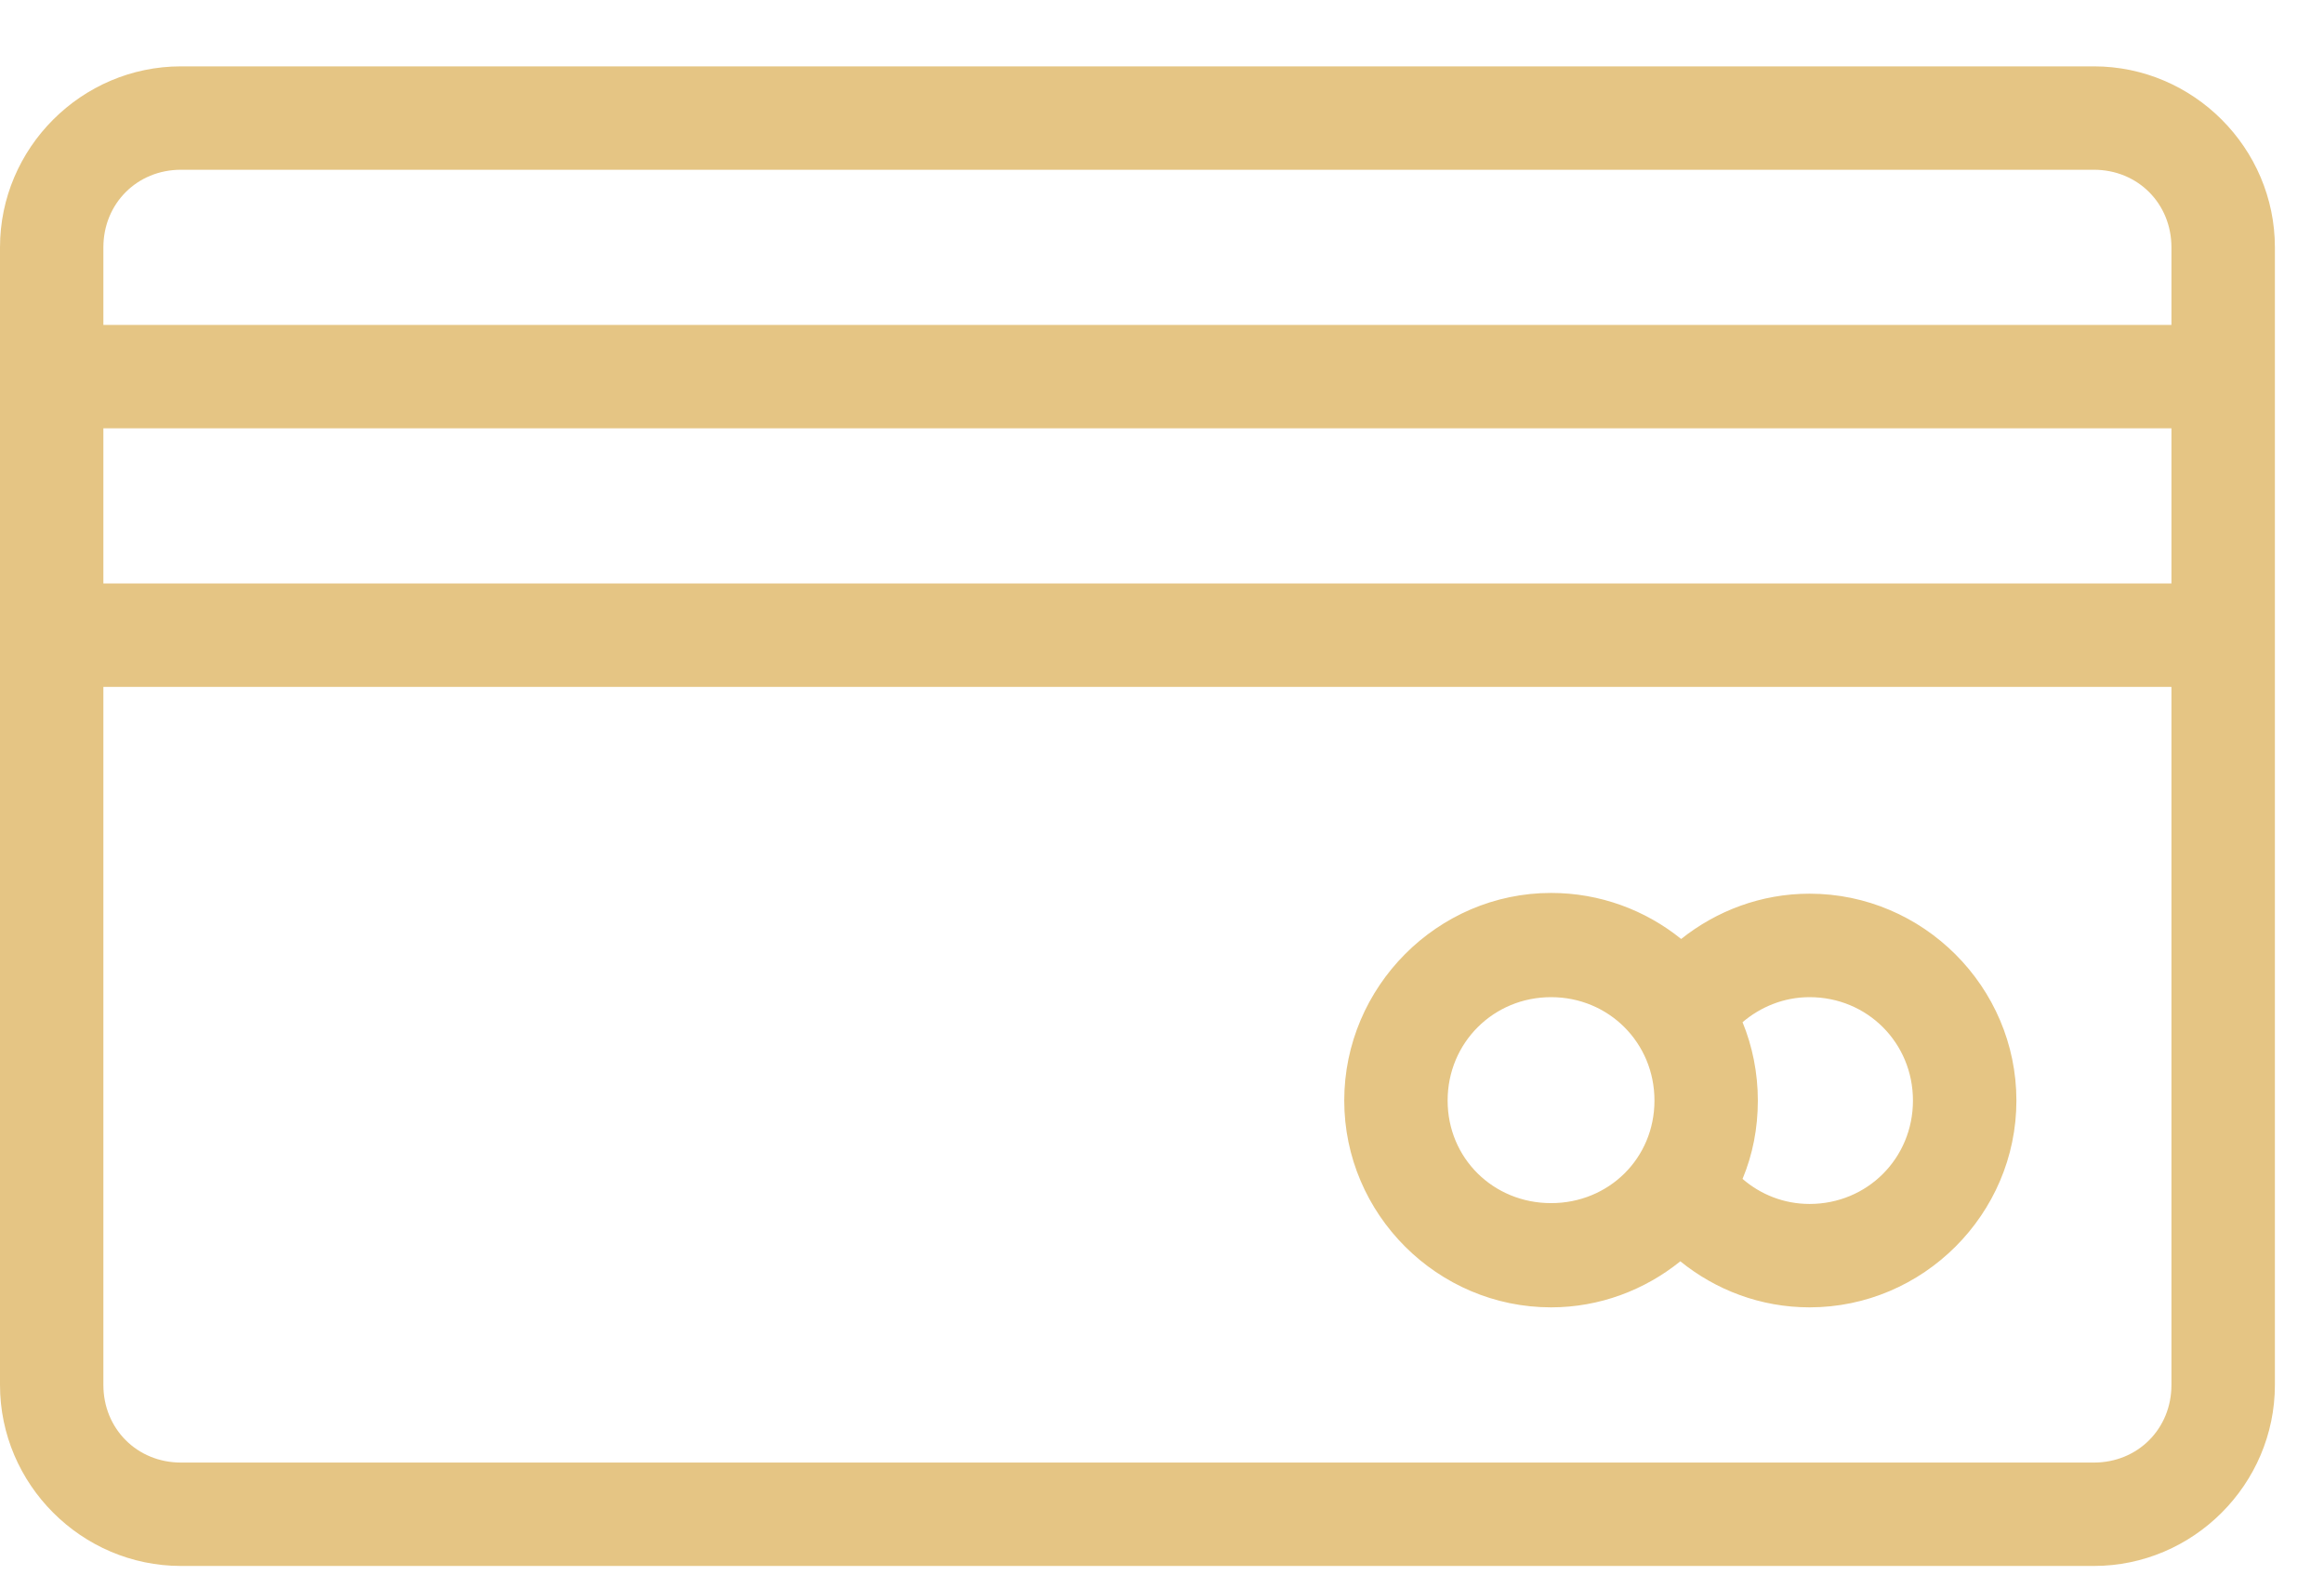 <svg width="31" height="21" viewBox="0 0 31 21" fill="none" xmlns="http://www.w3.org/2000/svg">
<path d="M2.414 0.885C1.088 0.885 0 1.973 0 3.299V18.471C0 19.796 1.088 20.885 2.414 20.885H27.931C29.256 20.885 30.345 19.796 30.345 18.471V3.299C30.345 1.973 29.256 0.885 27.931 0.885H2.414ZM2.414 2.264H27.931C28.516 2.264 28.965 2.714 28.965 3.299V4.333H1.379V3.299C1.379 2.714 1.829 2.264 2.414 2.264ZM1.379 5.712H28.965V7.781H1.379V5.712ZM1.379 9.161H28.965V18.471C28.965 19.056 28.516 19.506 27.931 19.506H2.414C1.829 19.506 1.379 19.056 1.379 18.471V9.161ZM20.69 11.909C19.174 11.909 17.931 13.162 17.931 14.678C17.931 16.193 19.174 17.436 20.69 17.436C21.339 17.436 21.94 17.204 22.414 16.822C22.887 17.205 23.486 17.436 24.138 17.436C25.653 17.436 26.897 16.193 26.897 14.678C26.897 13.162 25.653 11.919 24.138 11.919C23.491 11.919 22.896 12.148 22.425 12.523C21.949 12.138 21.342 11.909 20.69 11.909ZM20.69 13.299C21.46 13.299 22.069 13.908 22.069 14.678C22.069 15.448 21.46 16.046 20.69 16.046C19.92 16.046 19.31 15.448 19.31 14.678C19.31 13.908 19.92 13.299 20.69 13.299ZM24.138 13.299C24.908 13.299 25.517 13.908 25.517 14.678C25.517 15.448 24.908 16.057 24.138 16.057C23.794 16.057 23.484 15.93 23.244 15.723C23.379 15.399 23.448 15.049 23.448 14.678C23.448 14.311 23.376 13.954 23.244 13.633C23.484 13.429 23.794 13.299 24.138 13.299Z" fill="#E5C584"/>
</svg>
